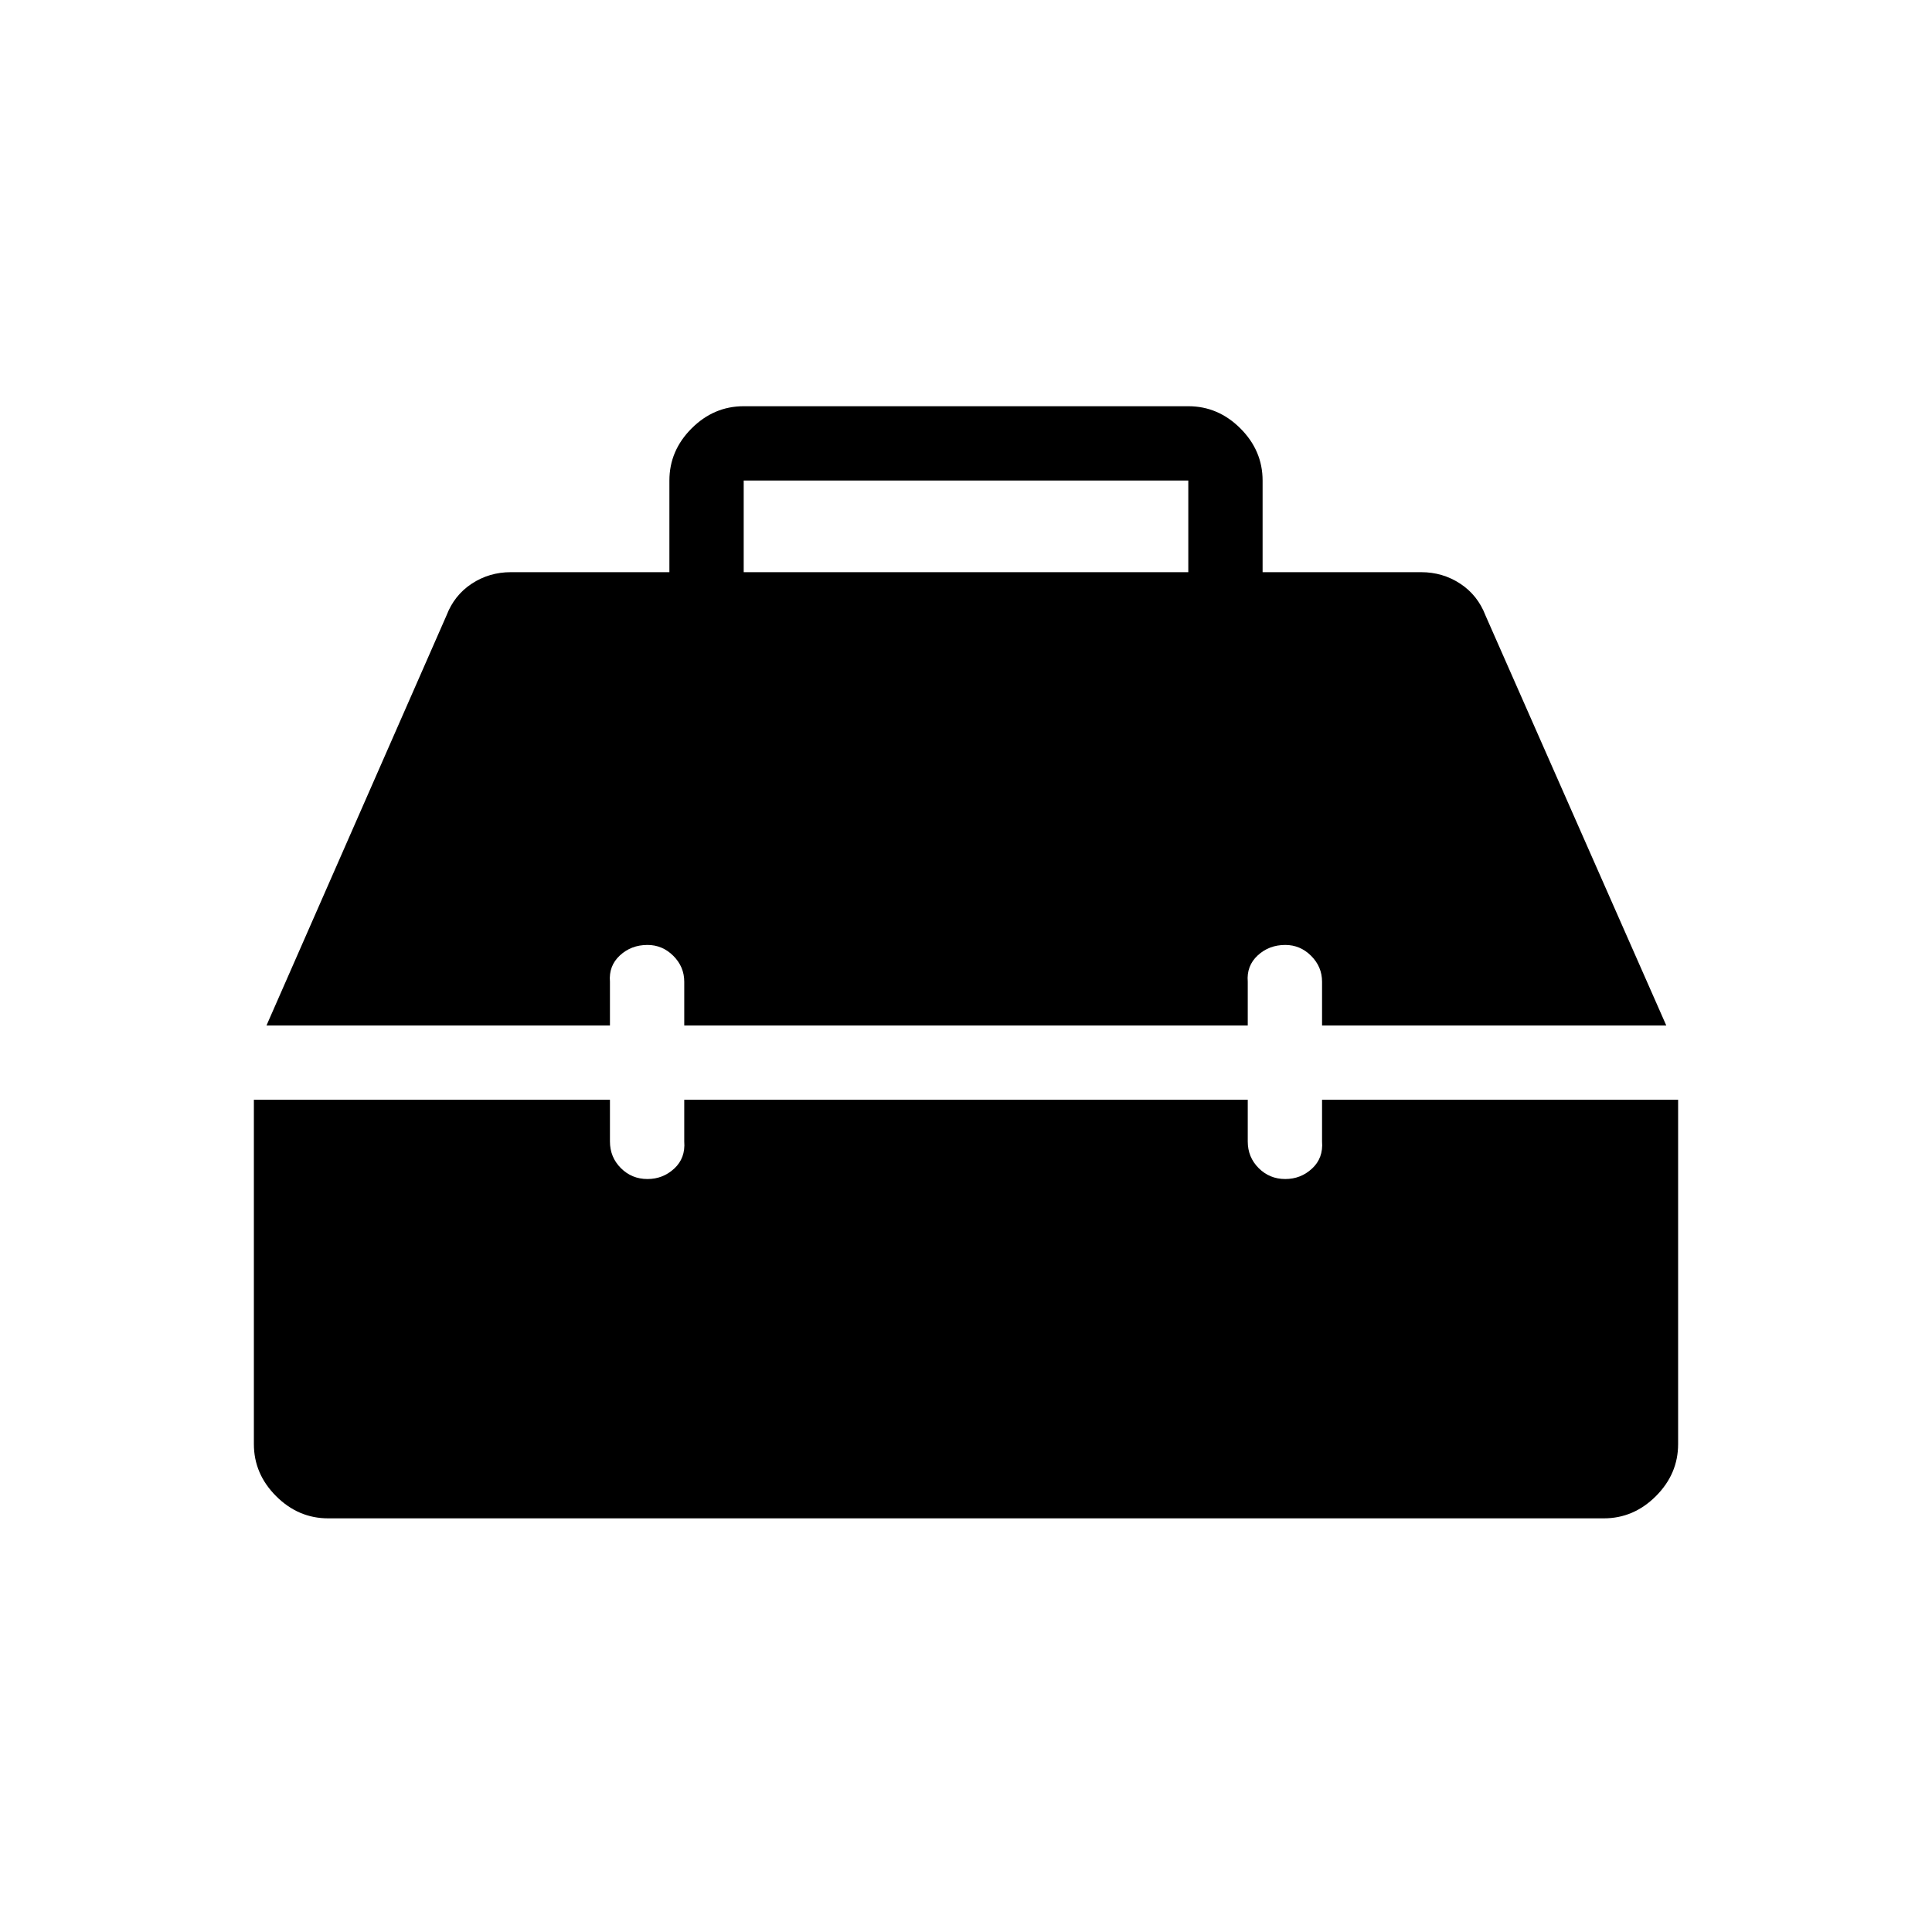 <svg xmlns="http://www.w3.org/2000/svg" height="24" viewBox="0 -960 960 960" width="24"><path d="M163.08-205.54q-14.85 0-25.89-11.04-11.04-11.04-11.04-25.88v-171.08h176.93v20.73q0 7.81 5.42 13.23 5.42 5.43 13.23 5.43 7.69 0 13.31-5.2 5.61-5.19 4.96-13.46v-20.73h280v20.73q0 7.81 5.42 13.23 5.43 5.43 13.23 5.43 7.7 0 13.31-5.2 5.62-5.19 4.96-13.46v-20.73h176.93v171.08q0 14.84-11.04 25.88t-25.89 11.04H163.08Zm-30.66-244.92 89.43-203.69q3.88-10.12 12.57-15.83 8.7-5.71 19.43-5.71h78.77v-45.54q0-14.85 11.03-25.89 11.04-11.03 25.89-11.03h220.92q14.85 0 25.89 11.03 11.03 11.04 11.03 25.89v45.54h78.77q10.73 0 19.43 5.71 8.69 5.71 12.57 15.83l89.81 203.69H656.92v-21.73q0-7.43-5.42-12.85t-12.85-5.42q-8.07 0-13.69 5.19-5.61 5.19-4.96 13.08v21.73H340v-21.73q0-7.43-5.42-12.85-5.43-5.42-12.85-5.42-8.08 0-13.69 5.19-5.62 5.19-4.96 13.08v21.73H132.42Zm237.12-225.23h220.92v-45.54H369.54v45.54Z"/></svg>